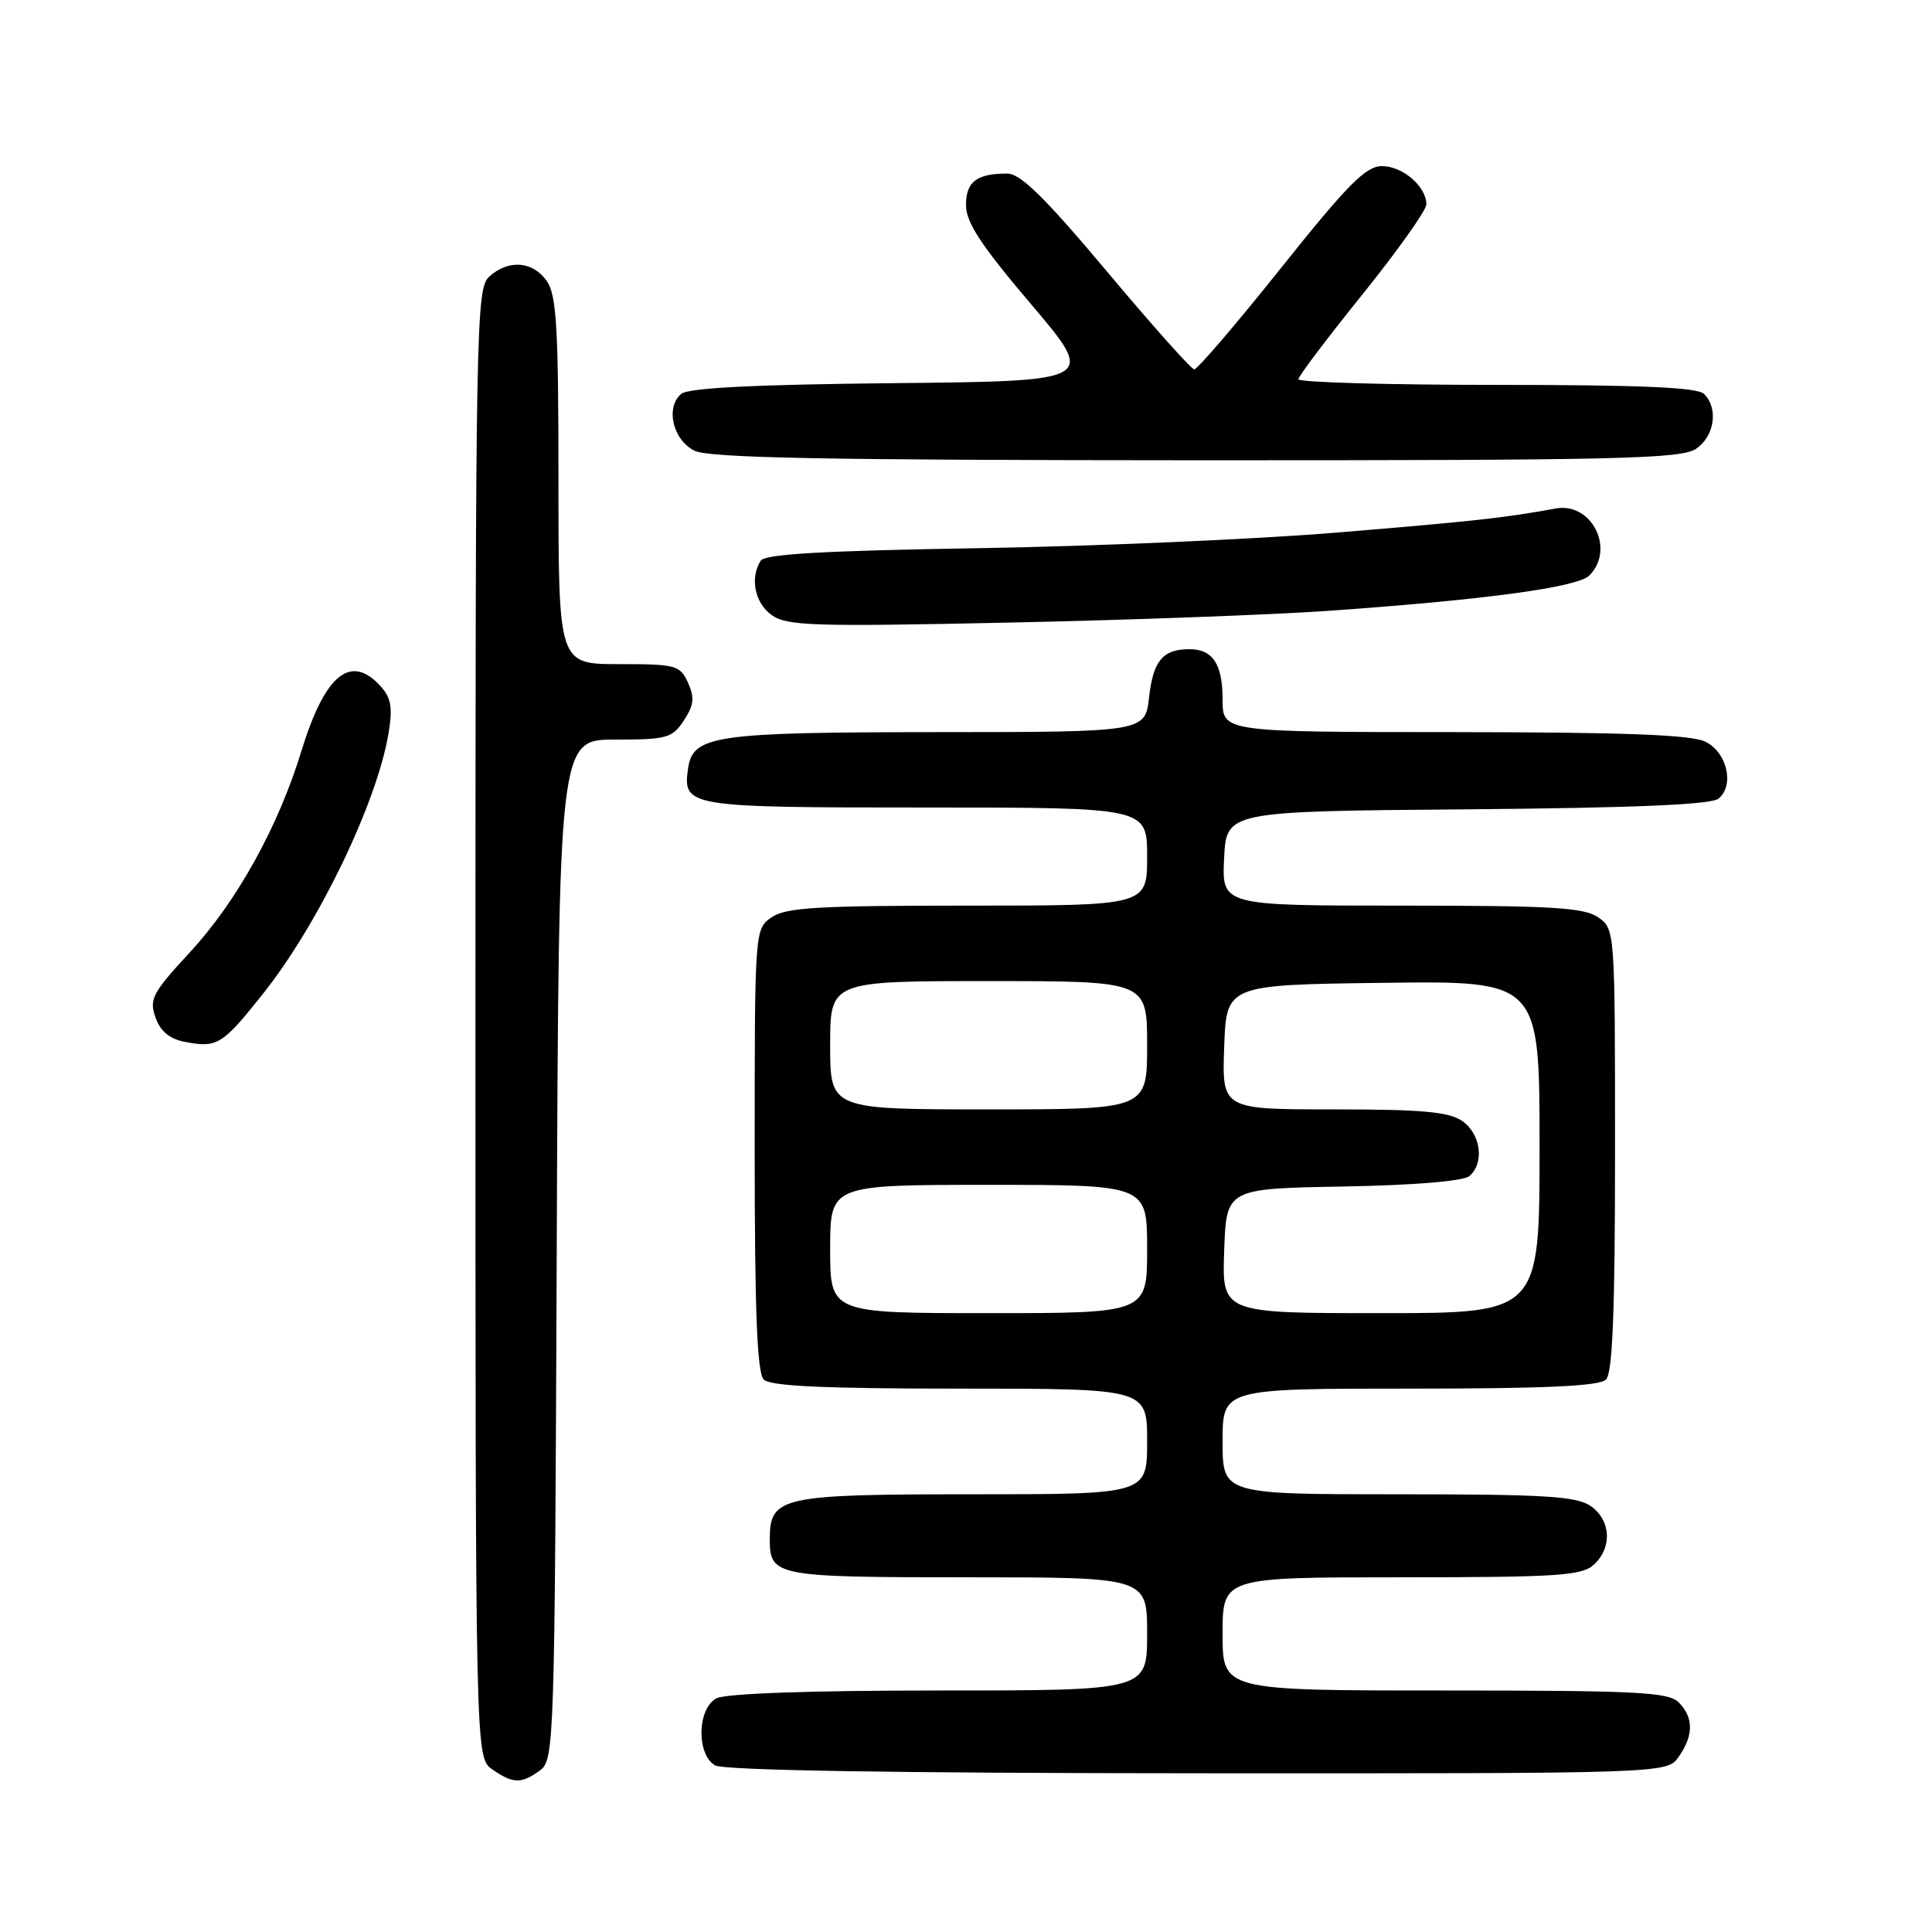 <?xml version="1.0" encoding="UTF-8" standalone="no"?>
<!DOCTYPE svg PUBLIC "-//W3C//DTD SVG 1.1//EN" "http://www.w3.org/Graphics/SVG/1.1/DTD/svg11.dtd" >
<svg xmlns="http://www.w3.org/2000/svg" xmlns:xlink="http://www.w3.org/1999/xlink" version="1.1" viewBox="0 0 256 256">
 <g >
 <path fill="currentColor"
d=" M 71.56 234.58 C 73.44 233.20 73.51 231.16 73.77 165.58 C 74.04 98.00 74.04 98.00 81.50 98.00 C 88.38 98.00 89.08 97.80 90.62 95.46 C 91.95 93.42 92.06 92.43 91.16 90.46 C 90.11 88.14 89.57 88.00 82.02 88.00 C 74.00 88.00 74.00 88.00 74.00 63.72 C 74.00 43.37 73.75 39.09 72.44 37.22 C 70.60 34.59 67.38 34.35 64.83 36.65 C 63.08 38.24 63.00 42.62 63.00 135.60 C 63.00 232.89 63.00 232.89 65.22 234.44 C 67.97 236.37 69.08 236.39 71.56 234.58 Z  M 222.44 232.78 C 224.43 229.95 224.42 227.56 222.43 225.57 C 221.07 224.21 216.85 224.00 191.43 224.00 C 162.00 224.00 162.00 224.00 162.00 216.50 C 162.00 209.00 162.00 209.00 185.67 209.00 C 206.29 209.00 209.58 208.79 211.17 207.35 C 213.66 205.09 213.47 201.44 210.78 199.56 C 208.92 198.26 204.73 198.00 185.28 198.00 C 162.00 198.00 162.00 198.00 162.00 191.00 C 162.00 184.00 162.00 184.00 186.80 184.00 C 204.76 184.00 211.93 183.67 212.80 182.80 C 213.68 181.92 214.00 173.77 214.00 152.36 C 214.00 123.27 213.99 123.11 211.78 121.56 C 209.92 120.25 205.67 120.00 185.73 120.00 C 161.90 120.00 161.90 120.00 162.20 113.75 C 162.50 107.50 162.50 107.50 194.41 107.24 C 216.64 107.05 226.75 106.62 227.72 105.82 C 229.85 104.05 228.86 99.73 226.00 98.29 C 224.15 97.36 215.44 97.03 192.75 97.01 C 162.00 97.00 162.00 97.00 162.00 92.70 C 162.00 87.97 160.68 85.99 157.55 86.02 C 154.07 86.04 152.80 87.57 152.26 92.38 C 151.74 97.00 151.74 97.00 124.12 97.01 C 94.63 97.03 91.80 97.44 91.17 101.83 C 90.45 106.91 91.01 107.00 122.62 107.00 C 152.00 107.00 152.00 107.00 152.00 113.50 C 152.00 120.00 152.00 120.00 128.22 120.00 C 108.32 120.00 104.08 120.25 102.22 121.56 C 100.01 123.11 100.00 123.27 100.00 152.36 C 100.00 173.77 100.32 181.92 101.20 182.80 C 102.07 183.67 109.24 184.00 127.20 184.00 C 152.00 184.00 152.00 184.00 152.00 191.00 C 152.00 198.00 152.00 198.00 128.83 198.00 C 103.43 198.00 102.00 198.32 102.00 203.95 C 102.00 208.86 102.72 209.00 128.20 209.00 C 152.00 209.00 152.00 209.00 152.00 216.50 C 152.00 224.00 152.00 224.00 124.43 224.00 C 107.34 224.00 96.13 224.39 94.93 225.04 C 92.38 226.40 92.26 232.47 94.75 233.92 C 95.89 234.58 118.31 234.95 158.69 234.97 C 220.89 235.00 220.89 235.00 222.44 232.78 Z  M 34.88 131.64 C 42.22 122.40 49.94 106.37 51.48 97.19 C 52.05 93.77 51.83 92.47 50.44 90.94 C 46.47 86.55 43.05 89.35 39.93 99.54 C 36.85 109.60 31.36 119.50 25.11 126.24 C 20.20 131.55 19.75 132.40 20.60 134.81 C 21.25 136.66 22.46 137.66 24.52 138.06 C 28.80 138.87 29.46 138.46 34.88 131.64 Z  M 176.00 80.94 C 196.88 79.47 209.03 77.82 210.59 76.26 C 214.07 72.79 210.91 66.50 206.13 67.38 C 199.44 68.61 195.22 69.08 177.00 70.58 C 166.28 71.46 144.91 72.39 129.53 72.64 C 109.22 72.97 101.35 73.42 100.80 74.29 C 99.34 76.59 100.01 79.89 102.25 81.50 C 104.25 82.93 107.77 83.05 133.50 82.50 C 149.45 82.17 168.57 81.46 176.00 80.94 Z  M 224.78 59.44 C 227.20 57.75 227.71 54.11 225.80 52.20 C 224.93 51.33 217.42 51.00 198.30 51.00 C 183.83 51.00 172.02 50.66 172.04 50.25 C 172.06 49.84 175.88 44.78 180.54 39.00 C 185.19 33.22 189.00 27.86 189.00 27.08 C 189.00 24.71 185.85 22.00 183.10 22.01 C 180.97 22.02 178.56 24.46 169.74 35.51 C 163.82 42.93 158.64 48.97 158.24 48.94 C 157.83 48.91 152.62 43.06 146.65 35.94 C 138.48 26.21 135.22 23.00 133.48 23.00 C 129.40 23.00 128.00 24.07 128.00 27.19 C 128.00 29.47 130.00 32.52 136.64 40.33 C 145.27 50.50 145.27 50.50 118.47 50.77 C 100.13 50.95 91.23 51.40 90.28 52.18 C 88.15 53.95 89.14 58.27 92.00 59.71 C 93.93 60.68 109.09 60.97 158.53 60.99 C 214.87 61.00 222.82 60.81 224.78 59.44 Z  M 110.00 165.50 C 110.00 157.00 110.00 157.00 131.00 157.00 C 152.00 157.00 152.00 157.00 152.00 165.50 C 152.00 174.00 152.00 174.00 131.00 174.00 C 110.00 174.00 110.00 174.00 110.00 165.50 Z  M 162.21 165.75 C 162.50 157.50 162.50 157.50 177.93 157.22 C 187.23 157.06 193.88 156.51 194.68 155.85 C 196.72 154.16 196.24 150.28 193.78 148.56 C 192.01 147.32 188.53 147.00 176.74 147.00 C 161.92 147.00 161.92 147.00 162.21 138.75 C 162.50 130.50 162.50 130.50 183.25 130.23 C 204.00 129.96 204.00 129.96 204.00 151.98 C 204.00 174.00 204.00 174.00 182.96 174.00 C 161.92 174.00 161.92 174.00 162.21 165.75 Z  M 110.00 138.50 C 110.00 130.00 110.00 130.00 131.00 130.00 C 152.00 130.00 152.00 130.00 152.00 138.50 C 152.00 147.00 152.00 147.00 131.00 147.00 C 110.00 147.00 110.00 147.00 110.00 138.50 Z "/>
</g>
</svg>
